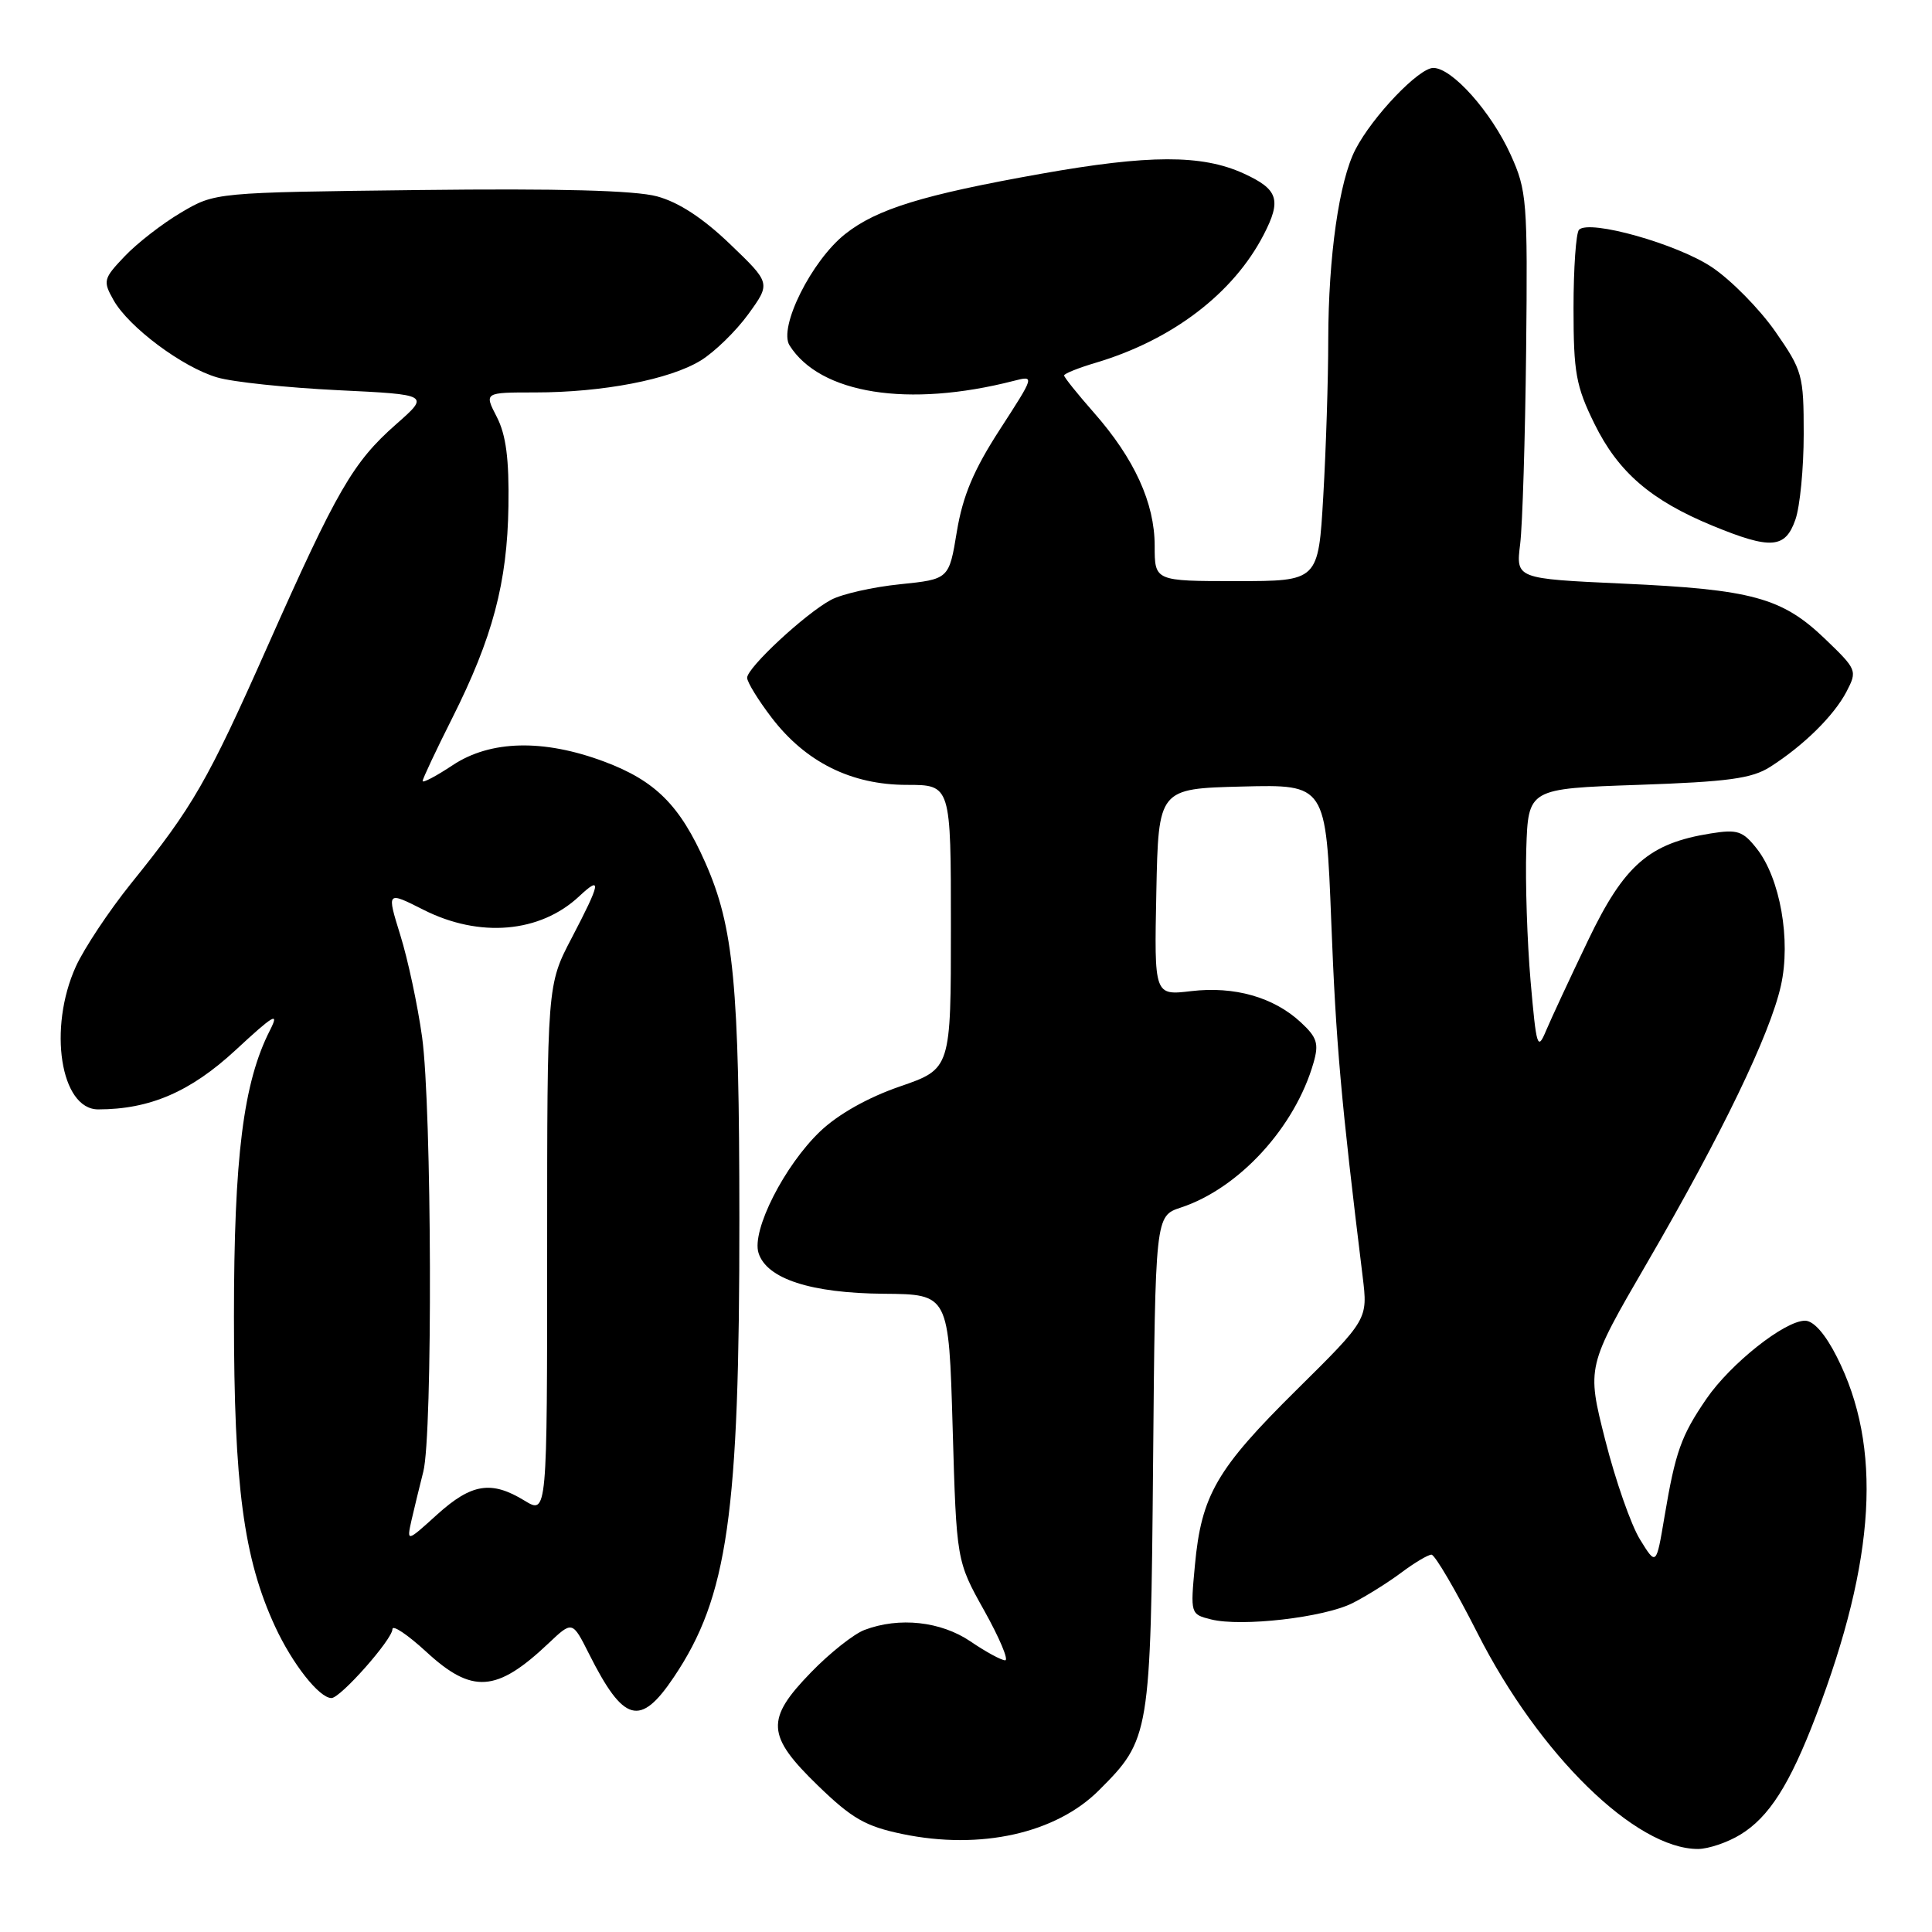 <?xml version="1.0" encoding="UTF-8" standalone="no"?>
<!DOCTYPE svg PUBLIC "-//W3C//DTD SVG 1.1//EN" "http://www.w3.org/Graphics/SVG/1.1/DTD/svg11.dtd" >
<svg xmlns="http://www.w3.org/2000/svg" xmlns:xlink="http://www.w3.org/1999/xlink" version="1.1" viewBox="0 0 256 256">
 <g >
 <path fill="currentColor"
d=" M 230.60 243.10 C 234.40 240.79 237.15 236.47 240.61 227.40 C 248.56 206.58 249.43 191.70 243.39 179.79 C 241.86 176.76 240.31 175.00 239.18 175.00 C 236.48 175.00 229.32 180.68 226.11 185.35 C 222.75 190.26 222.00 192.37 220.55 200.99 C 219.46 207.48 219.46 207.48 217.31 203.99 C 216.12 202.07 214.05 196.14 212.70 190.81 C 210.24 181.11 210.24 181.11 218.26 167.31 C 228.15 150.30 234.54 137.06 235.98 130.60 C 237.33 124.58 235.88 116.39 232.79 112.46 C 230.93 110.10 230.23 109.87 226.66 110.44 C 218.52 111.74 215.22 114.61 210.45 124.56 C 208.05 129.56 205.54 134.96 204.86 136.57 C 203.73 139.28 203.58 138.78 202.81 130.00 C 202.36 124.78 202.10 116.90 202.24 112.50 C 202.50 104.50 202.50 104.50 217.05 104.00 C 228.99 103.59 232.13 103.16 234.55 101.62 C 238.99 98.79 243.00 94.84 244.67 91.65 C 246.12 88.86 246.06 88.72 241.79 84.62 C 236.12 79.19 232.13 78.10 215.01 77.33 C 200.86 76.68 200.86 76.68 201.43 72.09 C 201.74 69.57 202.09 58.05 202.22 46.50 C 202.43 26.55 202.32 25.25 200.17 20.50 C 197.58 14.80 192.41 9.00 189.92 9.00 C 188.00 9.00 181.87 15.42 179.60 19.81 C 177.44 23.98 176.02 33.97 176.00 45.00 C 176.00 50.23 175.70 59.56 175.34 65.75 C 174.69 77.00 174.69 77.00 163.85 77.00 C 153.00 77.00 153.00 77.00 153.00 72.32 C 153.00 66.66 150.32 60.78 144.95 54.68 C 142.78 52.21 141.00 50.00 141.00 49.75 C 141.00 49.51 142.91 48.74 145.25 48.05 C 155.37 45.02 163.43 38.87 167.44 31.11 C 169.84 26.47 169.38 25.08 164.75 22.97 C 159.24 20.47 152.25 20.48 137.92 23.03 C 122.30 25.81 116.18 27.69 111.99 31.01 C 107.54 34.53 103.12 43.39 104.62 45.77 C 108.68 52.20 120.36 54.05 134.31 50.47 C 137.12 49.75 137.12 49.75 132.48 56.92 C 129.01 62.28 127.58 65.69 126.79 70.42 C 125.75 76.75 125.75 76.75 119.24 77.42 C 115.67 77.78 111.56 78.71 110.12 79.48 C 106.73 81.29 99.00 88.46 99.00 89.81 C 99.00 90.38 100.46 92.76 102.25 95.10 C 106.76 100.99 112.80 104.00 120.16 104.00 C 126.00 104.00 126.00 104.00 126.00 122.82 C 126.00 141.63 126.00 141.63 119.25 143.96 C 115.03 145.41 111.08 147.63 108.70 149.89 C 103.95 154.41 99.56 163.05 100.51 166.03 C 101.59 169.45 107.43 171.35 117.11 171.43 C 125.72 171.50 125.72 171.50 126.23 189.17 C 126.74 206.84 126.74 206.84 130.42 213.42 C 132.44 217.04 133.69 220.00 133.19 220.00 C 132.69 220.00 130.62 218.88 128.60 217.50 C 124.66 214.83 119.14 214.23 114.54 215.98 C 113.12 216.52 109.94 219.04 107.48 221.58 C 101.41 227.82 101.54 229.97 108.38 236.60 C 112.90 240.98 114.69 242.00 119.59 243.02 C 129.92 245.16 139.91 242.94 145.63 237.21 C 152.38 230.46 152.47 229.95 152.79 193.81 C 153.08 161.13 153.08 161.13 156.46 160.01 C 164.18 157.47 171.60 149.37 174.05 140.82 C 174.78 138.28 174.52 137.46 172.36 135.46 C 168.77 132.13 163.57 130.65 157.83 131.33 C 152.94 131.91 152.94 131.91 153.22 118.21 C 153.50 104.50 153.50 104.50 164.60 104.22 C 175.69 103.94 175.69 103.94 176.40 122.15 C 177.02 138.21 177.69 145.79 180.56 169.16 C 181.25 174.82 181.25 174.82 171.81 184.16 C 161.21 194.64 159.19 198.11 158.33 207.42 C 157.73 213.84 157.74 213.90 160.47 214.58 C 164.50 215.59 175.44 214.33 179.22 212.42 C 181.02 211.51 183.93 209.69 185.68 208.38 C 187.43 207.07 189.23 206.00 189.68 206.00 C 190.13 206.01 192.88 210.69 195.78 216.41 C 203.95 232.52 216.72 245.01 225.00 245.00 C 226.38 244.99 228.90 244.14 230.60 243.10 Z  M 89.30 222.21 C 96.43 211.60 97.99 200.69 97.97 161.50 C 97.96 130.45 97.23 122.84 93.46 114.31 C 90.10 106.71 86.85 103.46 80.07 100.92 C 72.03 97.91 65.00 98.07 60.00 101.38 C 57.80 102.84 56.00 103.79 56.00 103.49 C 56.00 103.20 57.76 99.45 59.92 95.16 C 65.28 84.50 67.22 77.19 67.37 67.08 C 67.47 60.82 67.05 57.62 65.83 55.25 C 64.15 52.00 64.15 52.00 70.89 52.00 C 79.87 52.00 88.74 50.29 92.85 47.77 C 94.69 46.64 97.53 43.87 99.16 41.62 C 102.13 37.52 102.13 37.52 96.74 32.35 C 93.15 28.90 89.92 26.79 87.06 26.02 C 84.15 25.23 74.00 24.96 55.63 25.18 C 28.50 25.50 28.50 25.50 24.00 28.16 C 21.52 29.62 18.16 32.23 16.52 33.96 C 13.69 36.93 13.62 37.23 15.04 39.76 C 17.05 43.34 24.18 48.67 28.78 50.01 C 30.82 50.62 38.00 51.37 44.73 51.70 C 56.95 52.29 56.95 52.29 52.46 56.24 C 46.78 61.25 44.66 64.90 35.48 85.57 C 27.50 103.54 25.60 106.86 17.36 117.07 C 14.45 120.69 11.16 125.64 10.05 128.07 C 6.34 136.25 8.02 147.00 13.01 147.00 C 19.84 147.00 25.24 144.67 31.20 139.16 C 36.29 134.44 37.05 134.00 35.78 136.50 C 32.24 143.42 31.00 153.30 31.00 174.49 C 31.00 196.87 32.27 206.46 36.44 215.50 C 38.73 220.46 42.30 225.00 43.92 225.00 C 45.12 225.00 52.00 217.22 52.00 215.87 C 52.00 215.25 54.01 216.60 56.48 218.87 C 62.56 224.48 65.80 224.26 72.67 217.76 C 75.84 214.76 75.84 214.76 78.04 219.13 C 82.64 228.28 84.83 228.88 89.30 222.21 Z  M 237.90 68.85 C 238.51 67.12 239.00 62.02 239.00 57.52 C 239.00 49.68 238.84 49.11 235.23 43.92 C 233.15 40.94 229.38 37.11 226.86 35.42 C 222.29 32.34 210.62 29.05 209.23 30.44 C 208.83 30.84 208.50 35.52 208.50 40.83 C 208.50 49.38 208.82 51.16 211.27 56.15 C 214.42 62.56 218.76 66.30 226.92 69.66 C 234.65 72.84 236.56 72.70 237.90 68.85 Z  M 54.53 201.42 C 54.90 199.82 55.60 196.93 56.09 195.00 C 57.35 190.10 57.22 146.76 55.93 137.42 C 55.34 133.18 54.04 127.09 53.04 123.90 C 51.24 118.09 51.24 118.09 56.09 120.54 C 63.53 124.31 71.56 123.62 76.75 118.76 C 79.78 115.92 79.59 116.95 75.75 124.29 C 72.50 130.50 72.50 130.50 72.50 165.58 C 72.50 200.67 72.50 200.67 69.50 198.84 C 65.10 196.15 62.49 196.57 57.94 200.67 C 53.88 204.35 53.88 204.35 54.53 201.42 Z "/>
</g>
</svg>